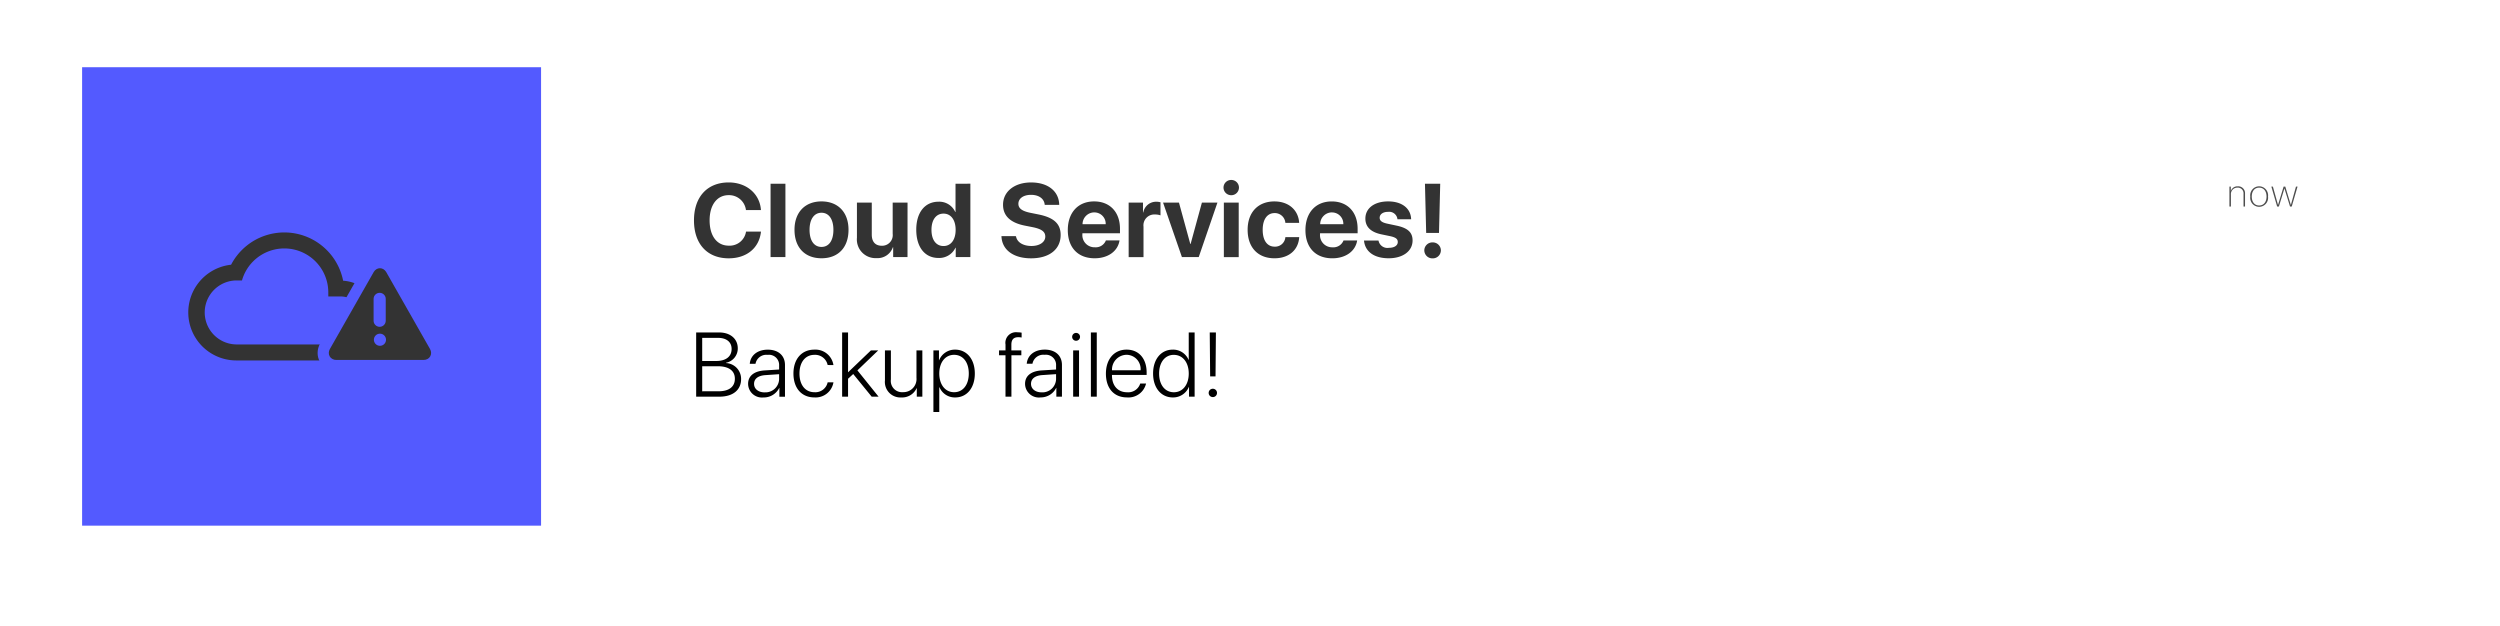 <svg xmlns="http://www.w3.org/2000/svg" xmlns:xlink="http://www.w3.org/1999/xlink" width="446.295" height="111.839" viewBox="0 0 446.295 111.839"><defs><style>.a{fill:#fff;}.b,.f{fill:#333;}.c,.h{fill:#535aff;}.d{fill:#4d4d4d;}.e{fill:none;}.g,.h{stroke:none;}.i{filter:url(#a);}</style><filter id="a" x="0" y="0" width="446.295" height="111.839" filterUnits="userSpaceOnUse"><feOffset dy="3" input="SourceAlpha"/><feGaussianBlur stdDeviation="5" result="b"/><feFlood flood-opacity="0.349"/><feComposite operator="in" in2="b"/><feComposite in="SourceGraphic"/></filter></defs><g transform="translate(14.657 11.57)"><g class="i" transform="matrix(1, 0, 0, 1, -14.66, -11.57)"><rect class="a" width="416.295" height="81.839" transform="translate(15 12)"/></g><path class="b" d="M8.04-23.208c3.214,0,5.457-1.843,5.765-4.767H11.136a2.958,2.958,0,0,1-3.087,2.506c-2.1,0-3.414-1.725-3.414-4.522,0-2.76,1.335-4.494,3.4-4.494a3.035,3.035,0,0,1,3.087,2.66H13.8c-.209-2.933-2.606-4.93-5.756-4.93-3.8,0-6.2,2.551-6.2,6.773S4.227-23.208,8.04-23.208Zm7.477-.218h2.651v-13.1H15.517Zm9.093.209c2.942,0,4.821-1.879,4.821-5.084,0-3.16-1.907-5.066-4.821-5.066s-4.821,1.916-4.821,5.066C19.789-25.106,21.668-23.217,24.61-23.217Zm0-2.025c-1.307,0-2.134-1.1-2.134-3.051,0-1.934.844-3.051,2.134-3.051s2.125,1.117,2.125,3.051C26.735-26.34,25.908-25.242,24.61-25.242Zm15.358-7.917H37.316v5.575A1.9,1.9,0,0,1,35.4-25.451c-1.171,0-1.816-.69-1.816-1.988v-5.72H30.934v6.274a3.332,3.332,0,0,0,3.5,3.641,2.892,2.892,0,0,0,2.915-1.934h.054v1.752h2.56Zm5.525,9.887A3.21,3.21,0,0,0,48.525-25.1h.045v1.671h2.615v-13.1H48.534v5.039h-.054a3.129,3.129,0,0,0-2.969-1.825c-2.442,0-3.986,1.916-3.986,5C41.525-25.2,43.059-23.272,45.492-23.272Zm.9-7.917c1.317,0,2.161,1.126,2.161,2.9s-.844,2.887-2.161,2.887c-1.335,0-2.152-1.1-2.152-2.887S45.057-31.189,46.391-31.189Zm10.341,4.022c.082,2.47,2.161,3.959,5.284,3.959,3.278,0,5.284-1.616,5.284-4.177,0-1.988-1.208-3.105-3.977-3.659l-1.389-.281c-1.544-.309-2.179-.808-2.179-1.616,0-.962.908-1.6,2.261-1.6,1.38,0,2.352.672,2.442,1.789h2.588c-.045-2.406-1.97-4-5.03-4-2.915,0-5,1.589-5,3.986,0,1.952,1.28,3.205,3.9,3.723l1.38.272c1.643.336,2.261.826,2.261,1.689,0,.962-1,1.671-2.461,1.671-1.489,0-2.6-.654-2.769-1.752Zm18.644.763a1.938,1.938,0,0,1-1.961,1.226,2.165,2.165,0,0,1-2.234-2.342v-.163h6.71v-.808c0-2.96-1.789-4.876-4.621-4.876-2.878,0-4.694,2.016-4.694,5.121s1.8,5.03,4.794,5.03c2.406,0,4.149-1.28,4.44-3.187Zm-2.079-5a2.02,2.02,0,0,1,2.043,2.1H71.209A2.107,2.107,0,0,1,73.3-31.407Zm6.142,7.981h2.651v-5.439a1.939,1.939,0,0,1,2.07-2.17,2.728,2.728,0,0,1,.962.154v-2.333a2.7,2.7,0,0,0-.754-.1,2.323,2.323,0,0,0-2.315,1.907H82v-1.752H79.44Zm15.848-9.733H92.518L90.5-25.768h-.054l-2.025-7.391H85.582l3.368,9.733h3Zm2.465-1.317a1.37,1.37,0,0,0,1.38-1.362,1.364,1.364,0,0,0-1.38-1.362,1.364,1.364,0,0,0-1.38,1.362A1.37,1.37,0,0,0,97.753-34.476Zm-1.317,11.05h2.651v-9.733H96.436Zm13.442-6.11c-.118-2.206-1.789-3.832-4.422-3.832-2.914,0-4.776,1.943-4.776,5.066,0,3.178,1.861,5.084,4.794,5.084,2.56,0,4.276-1.48,4.413-3.777h-2.47a1.831,1.831,0,0,1-1.916,1.7c-1.317,0-2.134-1.09-2.134-3.005,0-1.879.817-2.987,2.125-2.987a1.887,1.887,0,0,1,1.925,1.752ZM117.8-26.4a1.938,1.938,0,0,1-1.961,1.226,2.165,2.165,0,0,1-2.234-2.342v-.163h6.71v-.808c0-2.96-1.789-4.876-4.621-4.876-2.878,0-4.694,2.016-4.694,5.121s1.8,5.03,4.794,5.03c2.406,0,4.149-1.28,4.44-3.187Zm-2.079-5a2.02,2.02,0,0,1,2.043,2.1h-4.131A2.107,2.107,0,0,1,115.72-31.407ZM121.7-30.3c0,1.462.953,2.406,2.833,2.806l1.662.345c.953.218,1.289.508,1.289,1.026,0,.636-.617,1.044-1.616,1.044a1.608,1.608,0,0,1-1.825-1.307h-2.588c.173,1.916,1.725,3.169,4.413,3.169,2.506,0,4.258-1.262,4.258-3.178,0-1.425-.835-2.224-2.869-2.651l-1.662-.354c-.981-.209-1.344-.545-1.344-1.044,0-.645.608-1.062,1.525-1.062a1.485,1.485,0,0,1,1.652,1.326h2.442c-.054-1.907-1.6-3.187-4.095-3.187C123.3-33.368,121.7-32.151,121.7-30.3Zm10.636-6.228.218,8.789h2.288l.218-8.789ZM133.7-23.2a1.44,1.44,0,0,0,1.48-1.425,1.44,1.44,0,0,0-1.48-1.425,1.44,1.44,0,0,0-1.48,1.425A1.44,1.44,0,0,0,133.7-23.2Z" transform="translate(107.387 57.753)"/><path d="M7.044-19.538c2.423,0,3.877-1.192,3.877-3.146a2.821,2.821,0,0,0-2.693-2.852v-.056a2.592,2.592,0,0,0,2.1-2.582C10.325-29.866,8.99-31,7.02-31H2.9v11.464Zm-3.067-10.5H6.789c1.525,0,2.439.739,2.439,1.986,0,1.351-1.017,2.145-2.757,2.145H3.977Zm0,9.541v-4.473H6.75c1.978,0,3.059.8,3.059,2.232S8.768-20.5,6.893-20.5Zm10.935,1.1a3.078,3.078,0,0,0,2.82-1.708h.024v1.573h1v-5.656c0-1.684-1.184-2.741-3.067-2.741s-3.1,1.049-3.218,2.526H13.49a1.974,1.974,0,0,1,2.177-1.6A1.814,1.814,0,0,1,17.709-25.1v.715l-2.574.159c-1.907.127-2.963.985-2.963,2.4A2.465,2.465,0,0,0,14.913-19.4Zm.215-.906c-1.12,0-1.891-.62-1.891-1.517,0-.914.723-1.478,2.026-1.565l2.447-.167v.914A2.442,2.442,0,0,1,15.127-20.309Zm12.278-4.878A3.251,3.251,0,0,0,24-27.936c-2.248,0-3.734,1.66-3.734,4.266,0,2.646,1.486,4.266,3.742,4.266a3.225,3.225,0,0,0,3.4-2.693H26.372a2.24,2.24,0,0,1-2.352,1.764c-1.613,0-2.677-1.263-2.677-3.337,0-2.042,1.057-3.337,2.669-3.337a2.289,2.289,0,0,1,2.36,1.819Zm2.61,1.295V-31H28.958v11.464h1.057v-3.2l.922-.85,3.3,4.052h1.231l-3.782-4.7L35.4-27.8H34.1ZM43.278-27.8H42.229v4.9a2.344,2.344,0,0,1-2.407,2.558,2.007,2.007,0,0,1-2.161-2.272V-27.8H36.6v5.37A2.763,2.763,0,0,0,39.52-19.4a2.837,2.837,0,0,0,2.741-1.668h.024v1.533h.993Zm5.843-.135a3.021,3.021,0,0,0-2.844,1.883h-.032V-27.8h-.993v11H46.3v-4.433h.032A2.964,2.964,0,0,0,49.145-19.4c2.074,0,3.5-1.692,3.5-4.266S51.21-27.936,49.121-27.936Zm-.183,7.6c-1.565,0-2.638-1.343-2.638-3.337s1.073-3.337,2.638-3.337c1.6,0,2.63,1.327,2.63,3.337S50.535-20.333,48.938-20.333Zm9.184.794h1.057v-7.388H60.95V-27.8H59.17v-1.025c0-.922.421-1.327,1.216-1.327A3.421,3.421,0,0,1,61-30.1v-.866a4.727,4.727,0,0,0-.763-.064,1.89,1.89,0,0,0-2.113,2.177V-27.8H56.97v.874h1.152Zm6.232.135a3.078,3.078,0,0,0,2.82-1.708H67.2v1.573h1v-5.656c0-1.684-1.184-2.741-3.067-2.741s-3.1,1.049-3.218,2.526h1.017a1.974,1.974,0,0,1,2.177-1.6A1.814,1.814,0,0,1,67.151-25.1v.715l-2.574.159c-1.907.127-2.963.985-2.963,2.4A2.465,2.465,0,0,0,64.354-19.4Zm.214-.906c-1.12,0-1.891-.62-1.891-1.517,0-.914.723-1.478,2.026-1.565l2.447-.167v.914A2.442,2.442,0,0,1,64.569-20.309Zm6.153-9.208a.7.7,0,0,0,.707-.7.7.7,0,0,0-.707-.7.7.7,0,0,0-.7.7A.7.7,0,0,0,70.721-29.517ZM70.2-19.538h1.049V-27.8H70.2Zm3.166,0h1.049V-31H73.363Zm8.806-2.344a2.237,2.237,0,0,1-2.344,1.557c-1.645,0-2.7-1.16-2.7-3.027v-.064h6.189v-.445c0-2.463-1.382-4.076-3.575-4.076-2.24,0-3.694,1.724-3.694,4.29,0,2.622,1.438,4.242,3.758,4.242a3.221,3.221,0,0,0,3.408-2.479Zm-2.447-5.132a2.536,2.536,0,0,1,2.51,2.765h-5.1A2.643,2.643,0,0,1,79.722-27.014ZM88-19.4a3.043,3.043,0,0,0,2.86-1.883h.024v1.748h1V-31H90.832v4.9h-.024a2.986,2.986,0,0,0-2.828-1.835c-2.074,0-3.511,1.692-3.511,4.266S85.915-19.4,88-19.4Zm.183-7.6c1.573,0,2.653,1.343,2.653,3.337s-1.08,3.337-2.653,3.337c-1.589,0-2.638-1.319-2.638-3.337S86.6-27.006,88.187-27.006Zm6.4-4,.072,7.841h.961L95.682-31Zm.548,11.535a.734.734,0,0,0,.747-.739.736.736,0,0,0-.747-.747.734.734,0,0,0-.739.747A.732.732,0,0,0,95.134-19.467Z" transform="translate(106.721 78.781)"/><rect class="c" width="81.933" height="81.839" transform="translate(0 0.43)"/><path class="d" d="M.393,0H.66V-2.123A1.149,1.149,0,0,1,1.818-3.37a1.021,1.021,0,0,1,1.094,1.1V0h.267V-2.3a1.22,1.22,0,0,0-1.3-1.306,1.242,1.242,0,0,0-1.23.827H.643v-.772H.393ZM5.7.055A1.616,1.616,0,0,0,7.285-1.777,1.616,1.616,0,0,0,5.7-3.609,1.613,1.613,0,0,0,4.117-1.777,1.613,1.613,0,0,0,5.7.055Zm0-.239c-.79,0-1.316-.6-1.316-1.593S4.91-3.37,5.7-3.37s1.319.6,1.319,1.593S6.489-.185,5.7-.185Zm6.854-3.37h-.28L11.364-.294h-.01l-.988-3.261h-.3L9.074-.294H9.067L8.155-3.555H7.878L8.91,0h.314l.984-3.213h.01L11.21,0h.308Z" transform="translate(382.942 25.297)"/><g transform="translate(-2 4.057)"><g transform="translate(22.132 21.553)"><path class="e" d="M0,0H32.877V32.877H0Z"/><g transform="translate(-1.175 -1.399)"><path class="e" d="M0,0H34.276V34.276H0Z"/><path class="b" d="M27.642,16.619a10.709,10.709,0,0,0-20-2.856,8.569,8.569,0,0,0,.928,17.088H27.135a7.124,7.124,0,0,0,.507-14.232Zm-.507,11.375H8.569a5.713,5.713,0,0,1,0-11.425H9.583a7.854,7.854,0,0,1,15.41,2.142v.714h2.142a4.284,4.284,0,0,1,0,8.569Z" transform="translate(0 -2.287)"/></g></g><g transform="translate(46.039 32.253)"><g class="f" transform="translate(1627.199 797.713)"><path class="g" d="M -1610.255 -780.338 L -1625.878 -780.338 C -1626.734 -780.338 -1627.491 -780.76 -1627.901 -781.465 C -1628.31 -782.169 -1628.3 -783.035 -1627.875 -783.783 L -1620.057 -797.512 C -1619.628 -798.264 -1618.884 -798.713 -1618.066 -798.713 C -1617.25 -798.713 -1616.506 -798.264 -1616.077 -797.511 L -1608.258 -783.781 C -1607.833 -783.034 -1607.824 -782.168 -1608.232 -781.466 C -1608.643 -780.76 -1609.399 -780.338 -1610.255 -780.338 Z M -1618.118 -792.319 C -1618.164 -792.319 -1618.202 -792.282 -1618.202 -792.236 L -1618.202 -788.335 C -1618.202 -788.289 -1618.164 -788.251 -1618.118 -788.251 C -1618.072 -788.251 -1618.034 -788.289 -1618.034 -788.335 L -1618.034 -792.236 C -1618.034 -792.282 -1618.072 -792.319 -1618.118 -792.319 Z"/><path class="h" d="M -1610.255 -781.338 C -1609.757 -781.338 -1609.324 -781.577 -1609.097 -781.968 C -1608.87 -782.359 -1608.881 -782.853 -1609.127 -783.286 L -1616.945 -797.016 C -1617.194 -797.451 -1617.613 -797.713 -1618.066 -797.713 C -1618.521 -797.713 -1618.939 -797.453 -1619.188 -797.017 L -1627.006 -783.288 C -1627.252 -782.856 -1627.263 -782.359 -1627.036 -781.968 C -1626.809 -781.577 -1626.376 -781.338 -1625.878 -781.338 L -1610.255 -781.338 M -1618.066 -786.027 C -1617.468 -786.027 -1616.983 -785.542 -1616.983 -784.943 C -1616.983 -784.345 -1617.468 -783.86 -1618.066 -783.86 C -1618.665 -783.86 -1619.15 -784.345 -1619.15 -784.943 C -1619.15 -785.542 -1618.665 -786.027 -1618.066 -786.027 M -1618.118 -793.319 C -1617.52 -793.319 -1617.034 -792.834 -1617.034 -792.236 L -1617.034 -788.335 C -1617.034 -787.737 -1617.52 -787.251 -1618.118 -787.251 C -1618.716 -787.251 -1619.202 -787.737 -1619.202 -788.335 L -1619.202 -792.236 C -1619.202 -792.834 -1618.716 -793.319 -1618.118 -793.319 M -1610.255 -779.338 L -1625.878 -779.338 C -1627.095 -779.338 -1628.174 -779.946 -1628.765 -780.963 C -1629.346 -781.962 -1629.338 -783.232 -1628.744 -784.277 L -1620.925 -798.007 C -1620.317 -799.075 -1619.249 -799.713 -1618.066 -799.713 C -1616.886 -799.713 -1615.818 -799.075 -1615.208 -798.007 L -1607.389 -784.275 C -1606.786 -783.215 -1606.778 -781.977 -1607.367 -780.963 C -1607.959 -779.945 -1609.039 -779.338 -1610.255 -779.338 Z"/></g></g></g></g></svg>